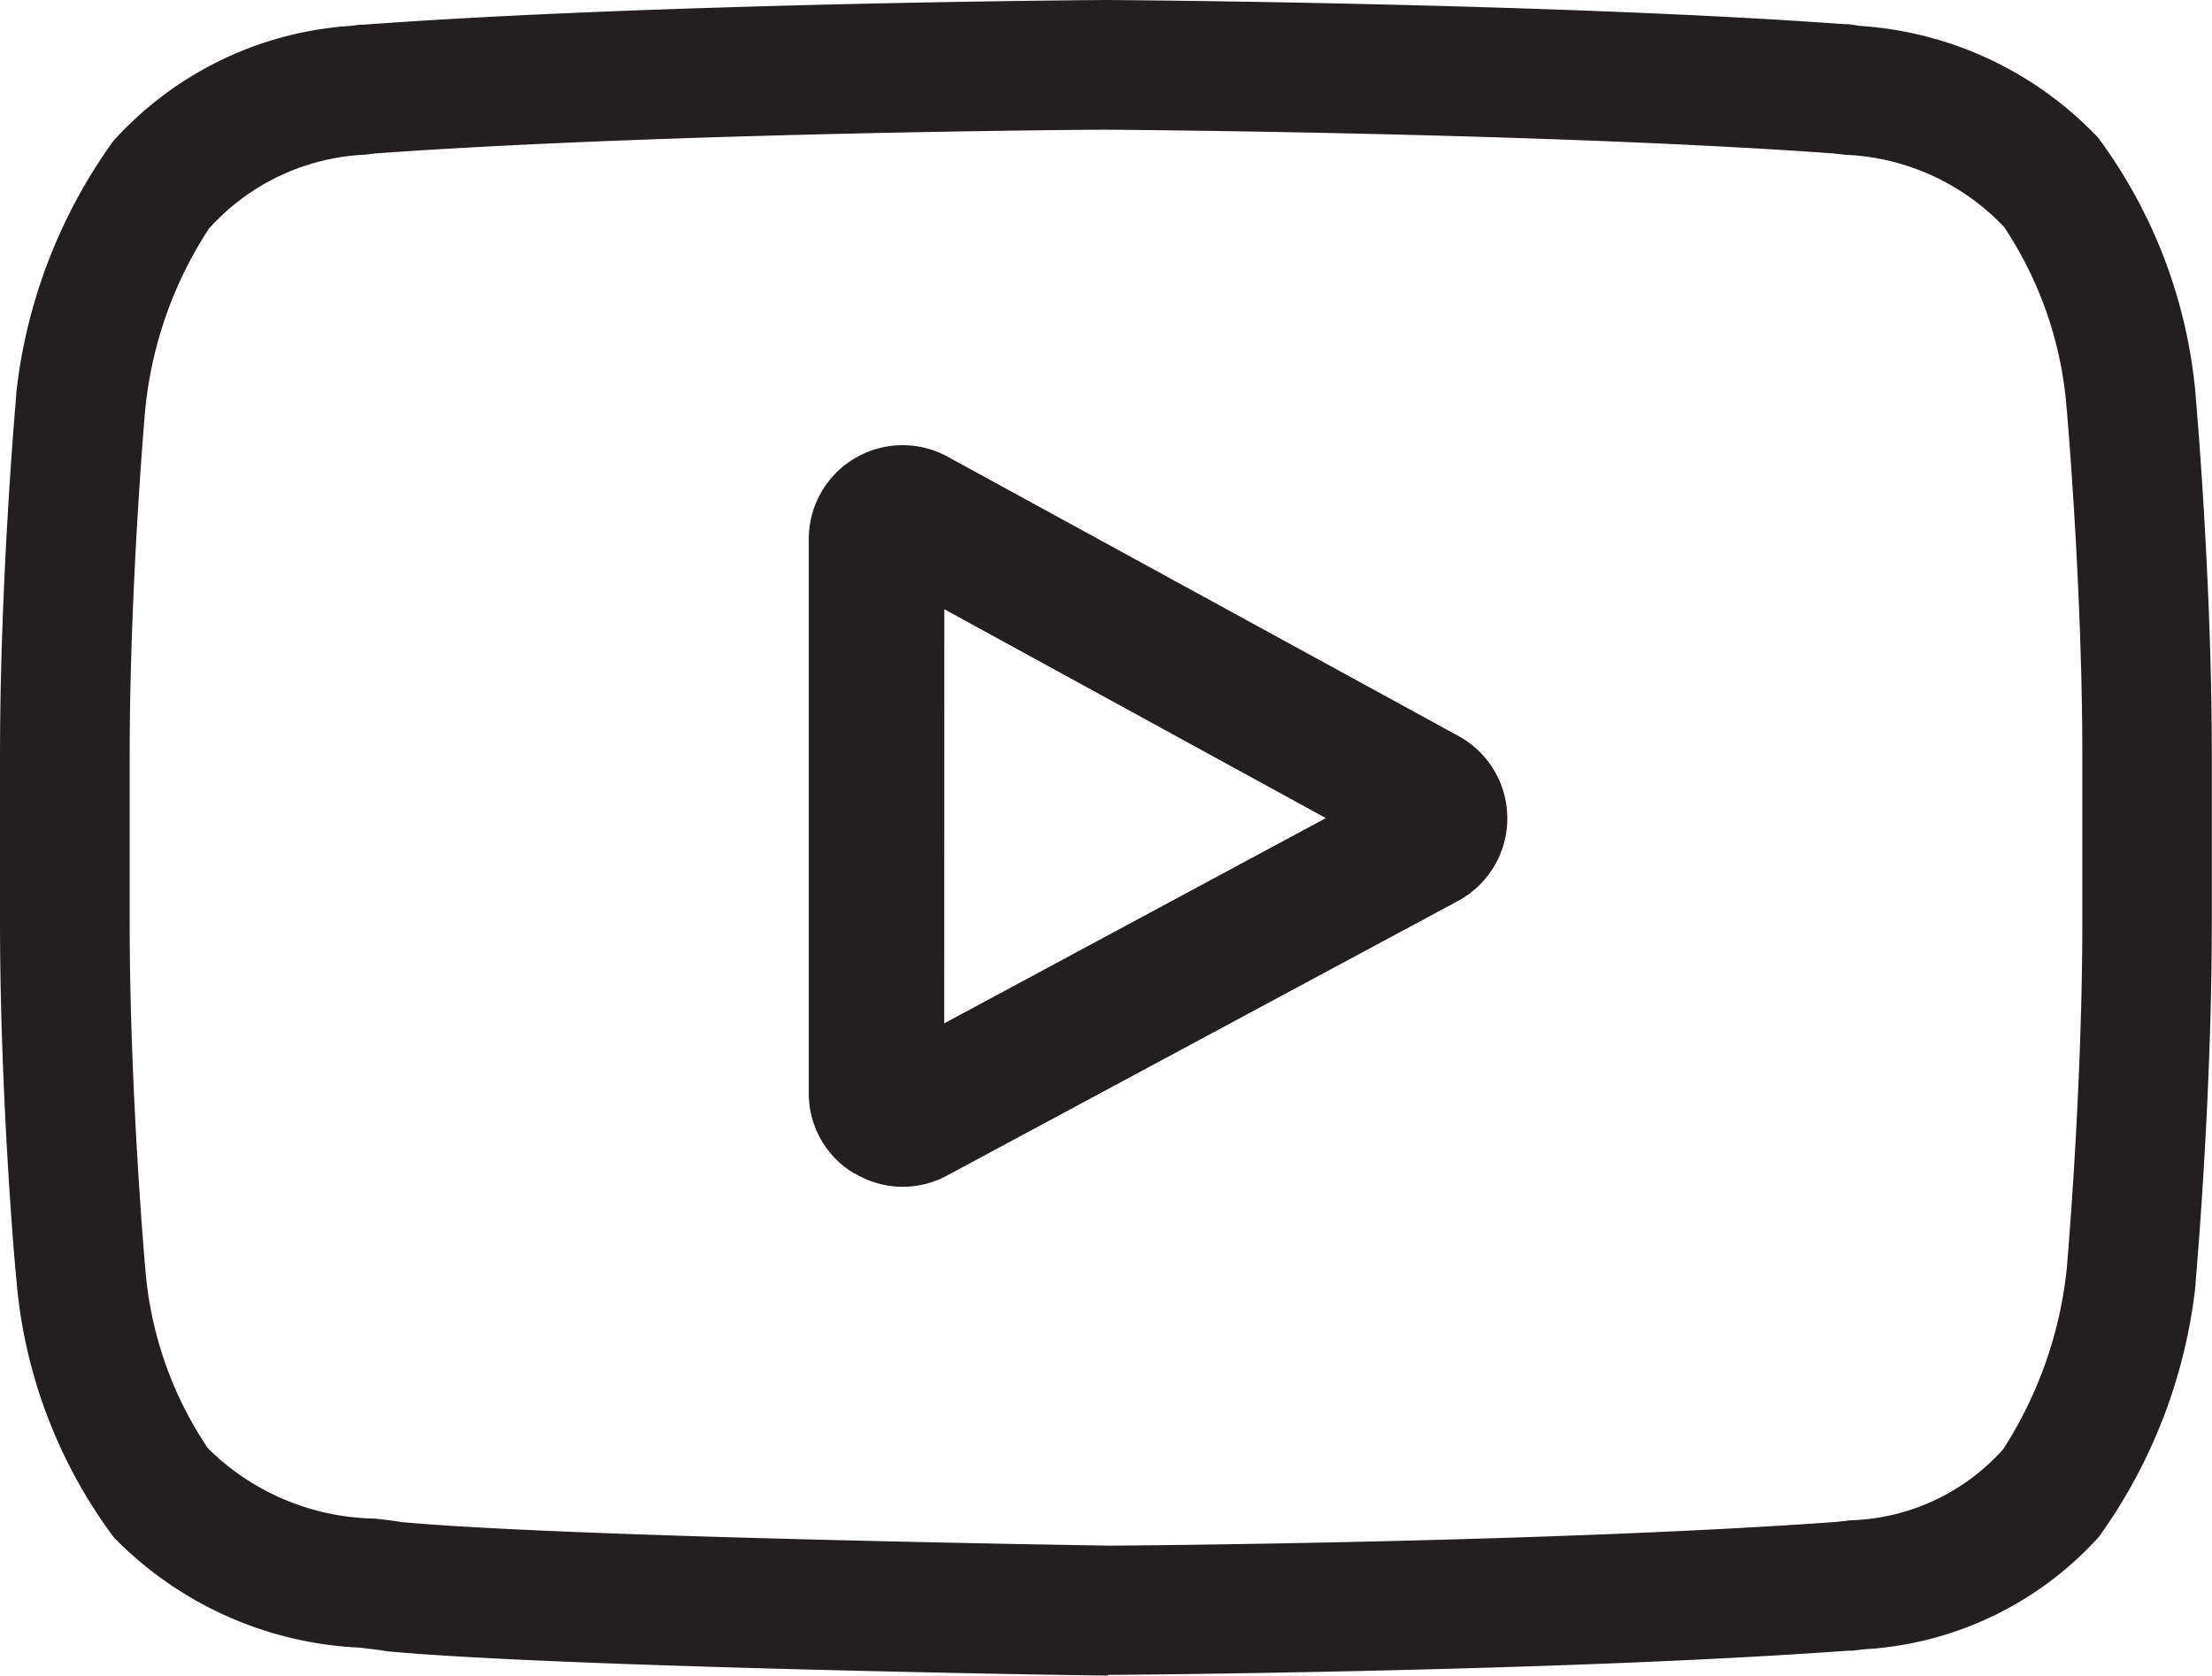 <svg xmlns="http://www.w3.org/2000/svg" width="26.406" height="20" viewBox="0 0 26.406 20"><defs><style>.a{fill:#231f20;}</style></defs><path class="a" d="M13.223,20c-.268,0-6.588-.1-8.6-.29L4.559,19.7C4.5,19.69,4.4,19.68,4.3,19.667a4.385,4.385,0,0,1-2.941-1.316A5.98,5.98,0,0,1,.2,15.325v-.013C.186,15.223,0,13.118,0,11V9.028C0,6.914.186,4.809.194,4.72l0-.027A6.328,6.328,0,0,1,1.352,1.684,4.189,4.189,0,0,1,4.181.309L4.3.294l.047,0C7.873.035,13.145,0,13.2,0h.009c.053,0,5.325.035,8.816.289l.046,0L22.2.309a4.3,4.3,0,0,1,2.846,1.334A6.039,6.039,0,0,1,26.21,4.708V4.72c.008.089.194,2.194.194,4.308V11c0,2.114-.187,4.219-.194,4.308l0,.027a6.328,6.328,0,0,1-1.154,3.009,4.092,4.092,0,0,1-2.8,1.342l-.148.017-.046,0c-3.491.254-8.763.288-8.815.289h-.016ZM4.485,1.831l-.126.015a2.67,2.67,0,0,0-1.865.883,4.813,4.813,0,0,0-.759,2.144c-.017.189-.187,2.2-.187,4.155V11c0,1.984.175,4.022.188,4.162a4.458,4.458,0,0,0,.744,2.122l.014.015a2.894,2.894,0,0,0,1.979.827c.114.013.222.025.322.042,1.954.181,8.181.277,8.443.281.234,0,5.307-.039,8.683-.283l.165-.019a2.545,2.545,0,0,0,1.826-.847,4.912,4.912,0,0,0,.759-2.144c.016-.185.187-2.2.187-4.156V9.028c0-1.988-.176-4.031-.188-4.163a4.529,4.529,0,0,0-.744-2.153l-.006-.007a2.771,2.771,0,0,0-1.9-.858l-.136-.016c-3.4-.245-8.5-.282-8.686-.283S7.91,1.585,4.485,1.831ZM10.2,14.008a1.11,1.11,0,0,1-.545-.961V6.433a1.12,1.12,0,0,1,1.657-.982l6.1,3.335a1.12,1.12,0,0,1-.007,1.968l-6.1,3.278a1.11,1.11,0,0,1-1.1-.025Zm1.072-1.793,4.556-2.45L11.273,7.272Z"/></svg>